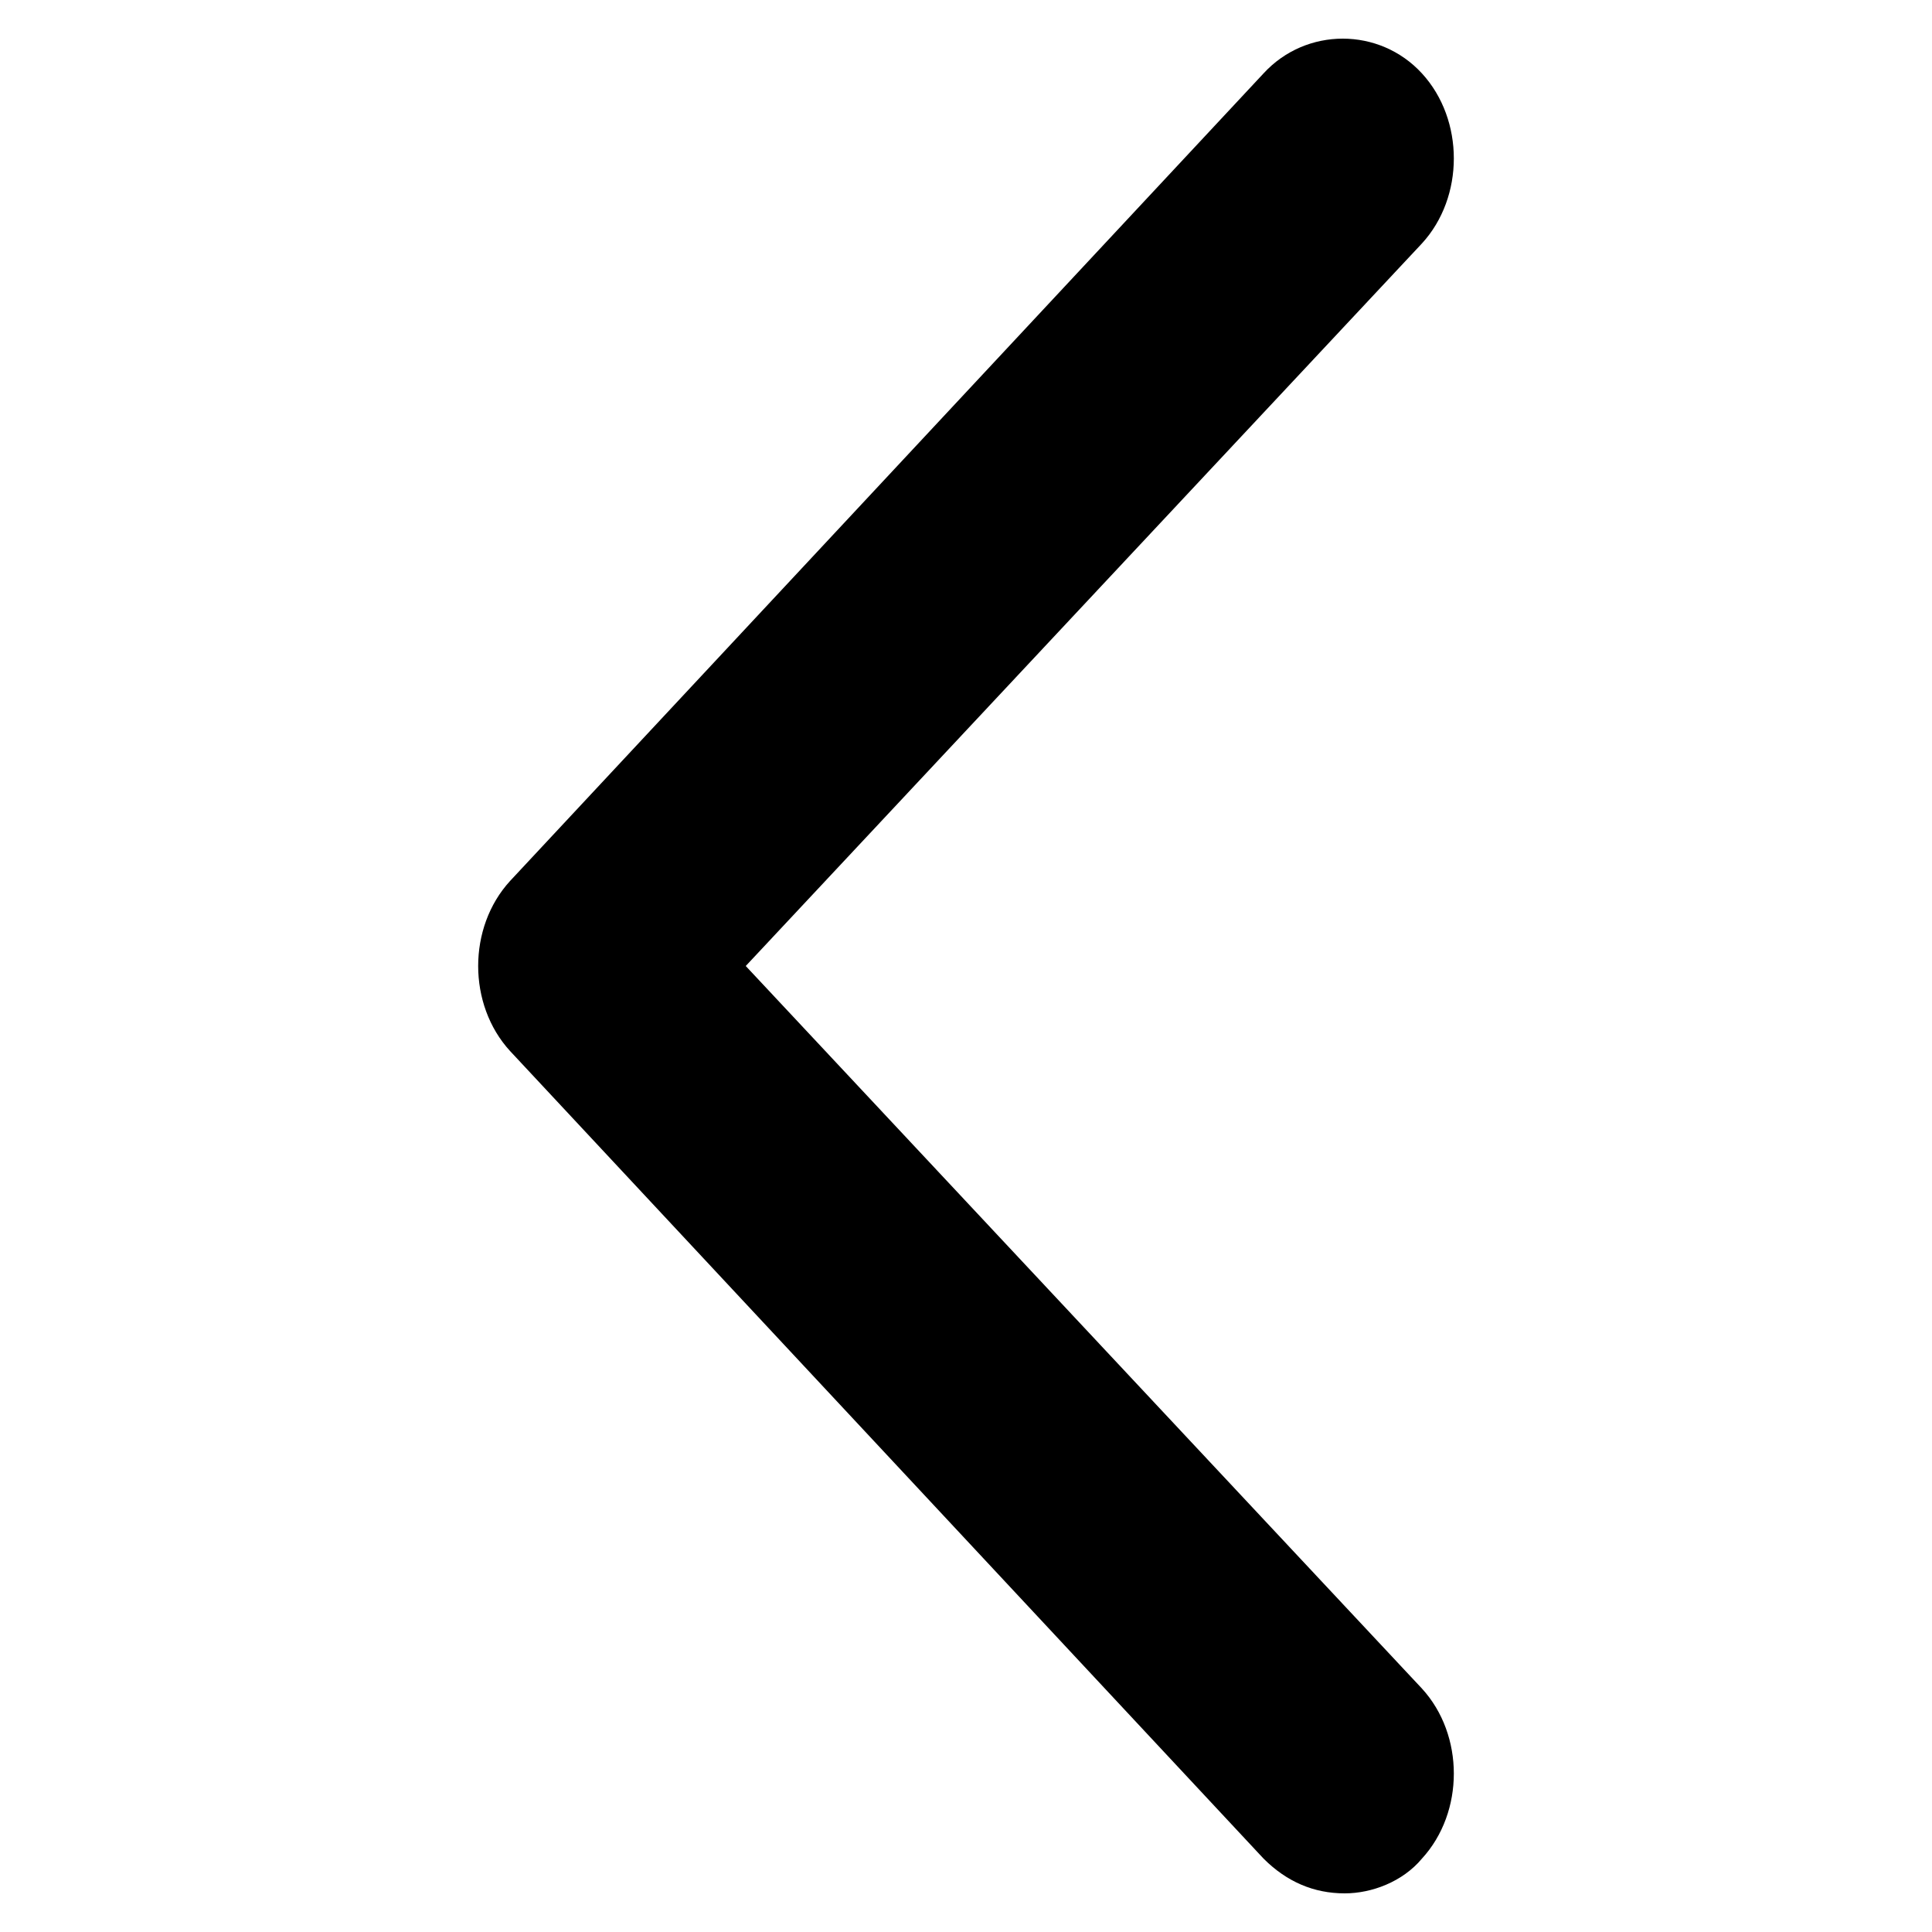 <?xml version="1.0" encoding="utf-8"?>
<!-- Generator: Adobe Illustrator 19.1.1, SVG Export Plug-In . SVG Version: 6.00 Build 0)  -->
<svg version="1.1" id="Layer_1" xmlns="http://www.w3.org/2000/svg" xmlns:xlink="http://www.w3.org/1999/xlink" x="0px" y="0px"
	 width="50px" height="50px" viewBox="0 0 50 50" style="enable-background:new 0 0 50 50;" xml:space="preserve">
<path d="M34.8,49c0.7,0,1.5-0.3,2-0.9c1.1-1.2,1.1-3.2,0-4.4L19.3,25L36.8,6.3c1.1-1.2,1.1-3.2,0-4.4c-1.1-1.2-3-1.2-4.1,0
	L13.2,22.8c-1.1,1.2-1.1,3.2,0,4.4l19.5,20.9C33.3,48.7,34,49,34.8,49z"/>
</svg>
